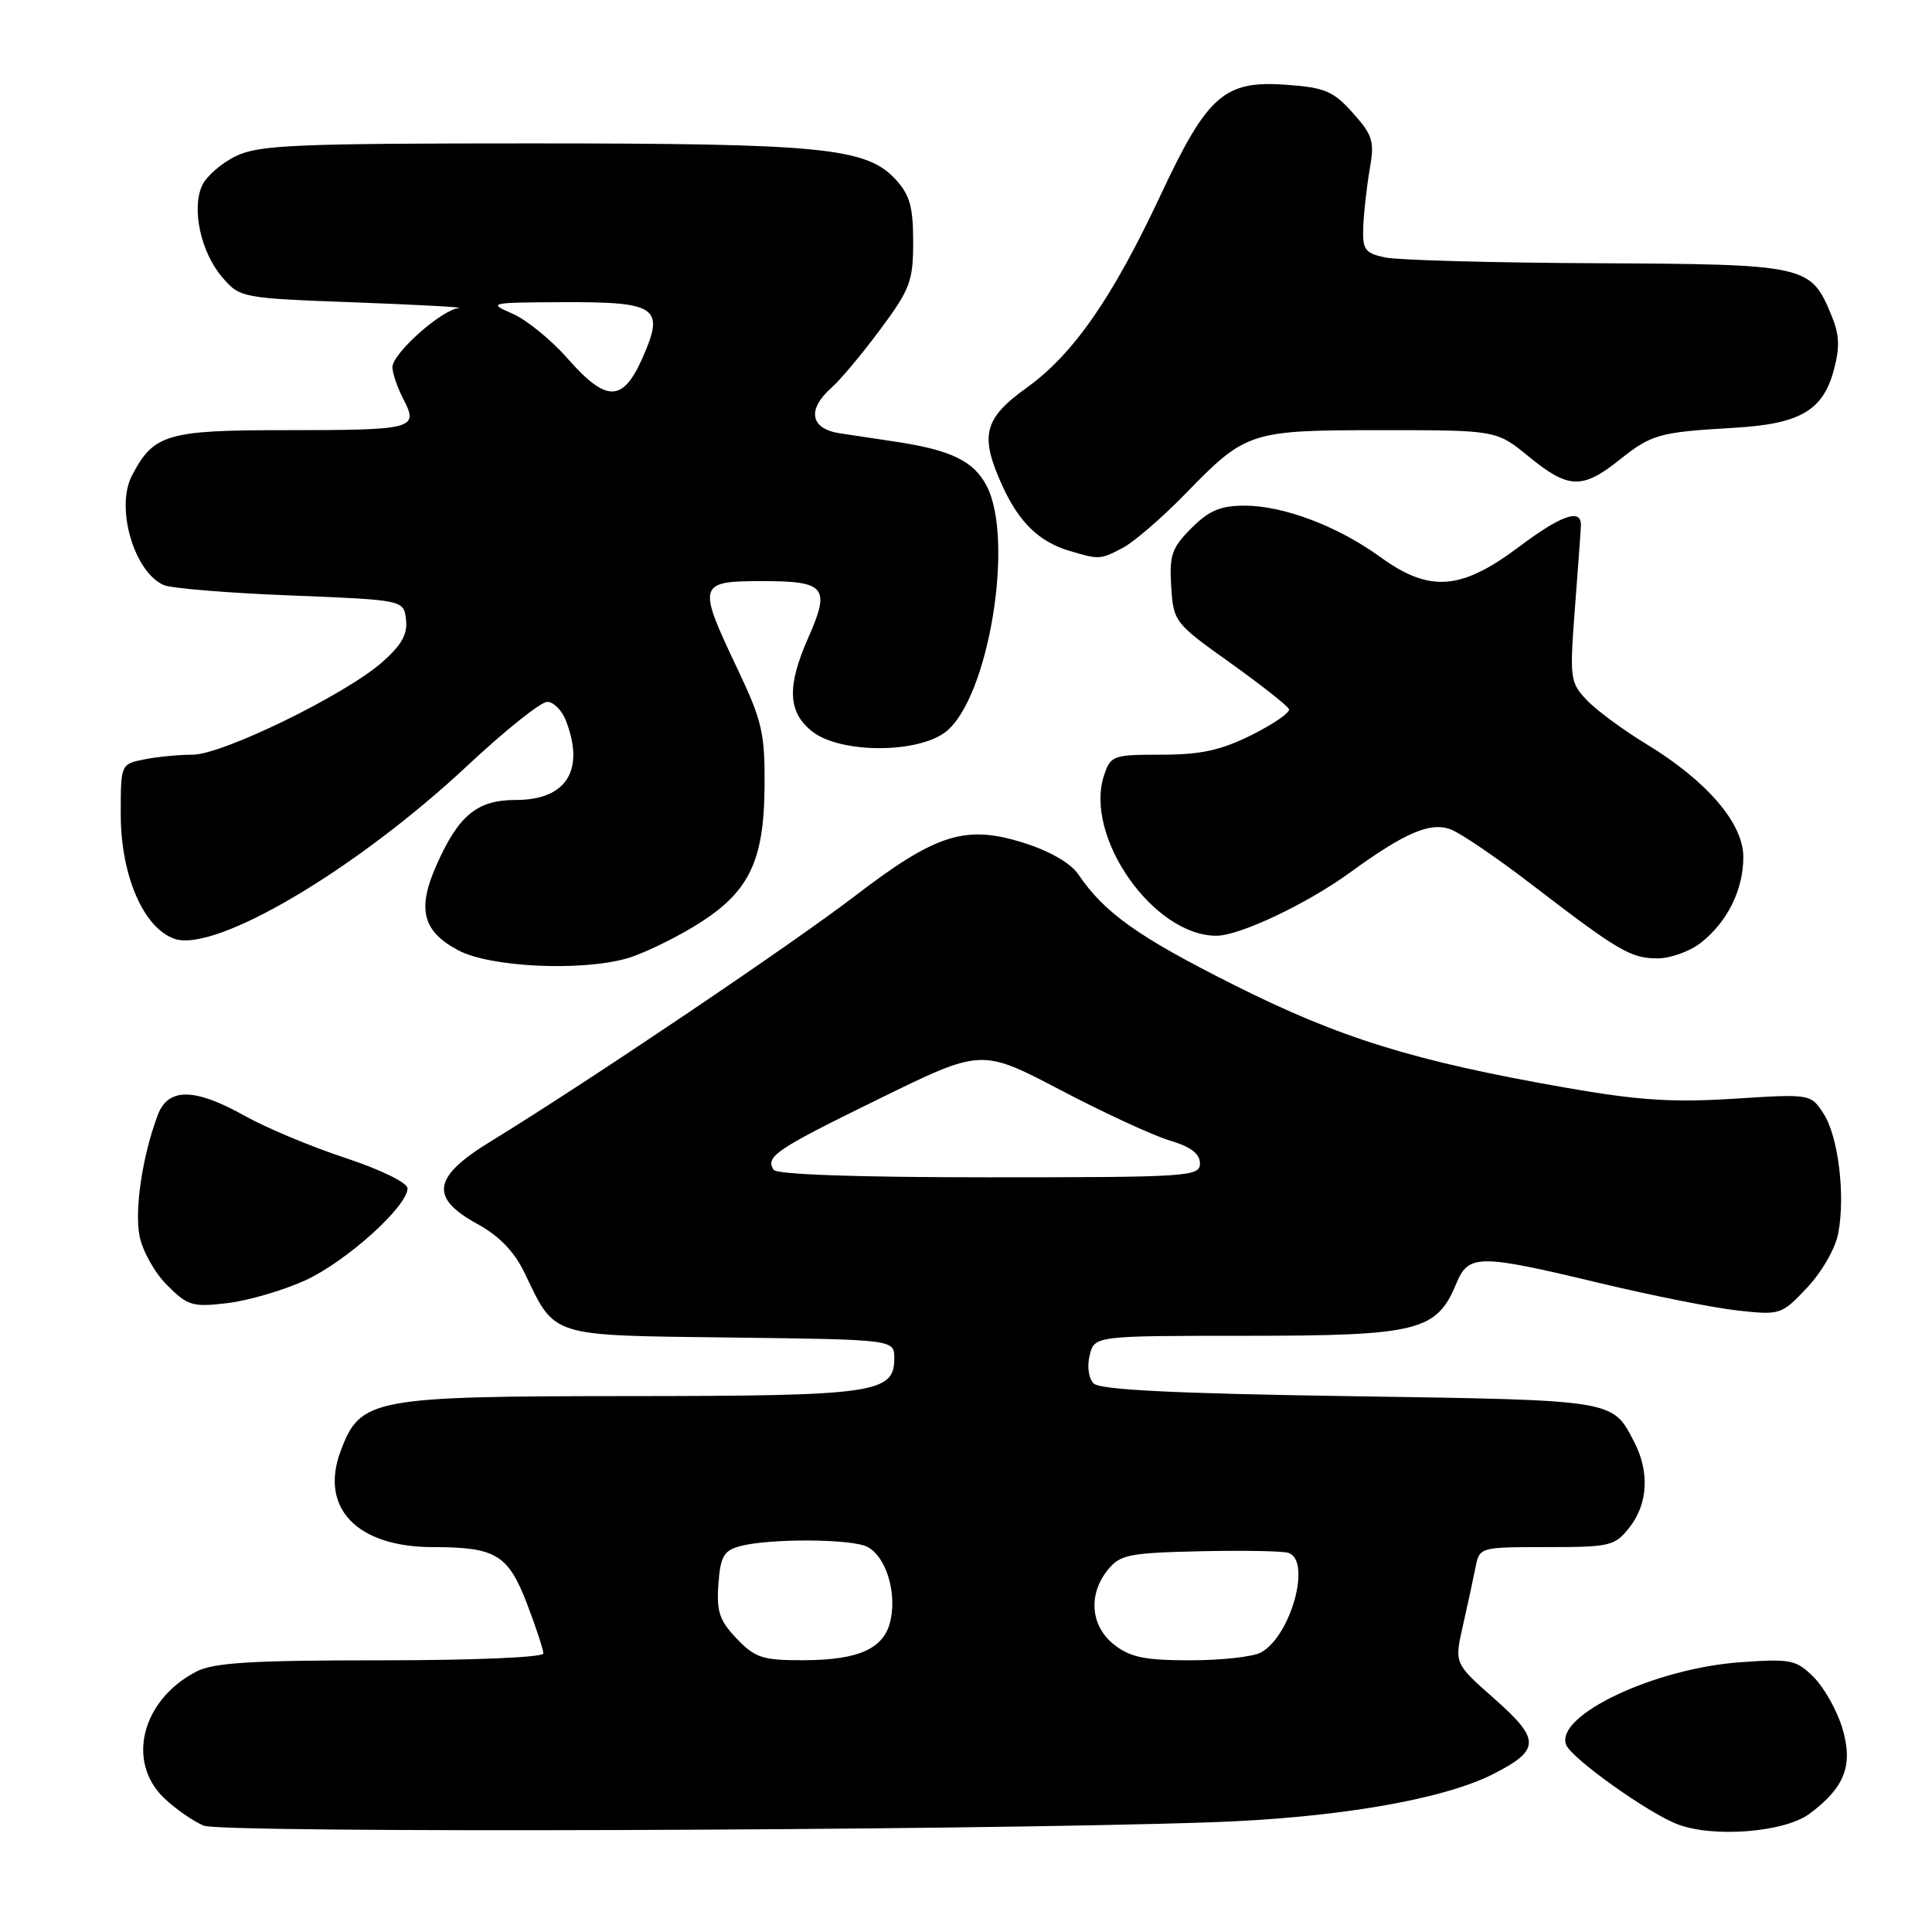 <?xml version="1.0" encoding="UTF-8" standalone="no"?>
<!DOCTYPE svg PUBLIC "-//W3C//DTD SVG 1.1//EN" "http://www.w3.org/Graphics/SVG/1.1/DTD/svg11.dtd" >
<svg xmlns="http://www.w3.org/2000/svg" xmlns:xlink="http://www.w3.org/1999/xlink" version="1.1" viewBox="0 0 256 256">
 <g >
 <path fill="currentColor"
d=" M 160.51 241.46 C 177.03 240.89 191.21 238.46 197.86 235.07 C 204.12 231.88 204.14 230.50 198.01 225.09 C 192.71 220.42 192.71 220.42 193.83 215.46 C 194.45 212.73 195.20 209.26 195.50 207.75 C 196.04 205.00 196.04 205.00 204.95 205.00 C 213.38 205.00 213.97 204.86 215.93 202.37 C 218.35 199.29 218.59 195.04 216.57 191.13 C 213.62 185.43 214.31 185.54 178.90 185.00 C 155.67 184.65 145.75 184.16 144.92 183.32 C 144.24 182.64 144.02 181.06 144.39 179.57 C 145.04 177.00 145.04 177.00 165.27 177.00 C 187.85 176.99 190.36 176.37 192.95 170.12 C 194.59 166.16 195.86 166.15 212.00 170.02 C 218.88 171.67 227.09 173.30 230.25 173.65 C 235.90 174.27 236.06 174.22 239.46 170.61 C 241.40 168.55 243.21 165.40 243.58 163.41 C 244.54 158.31 243.57 150.52 241.61 147.53 C 239.92 144.95 239.89 144.94 229.71 145.59 C 221.61 146.10 217.02 145.80 207.50 144.13 C 187.30 140.59 177.51 137.55 163.41 130.46 C 150.78 124.12 146.33 120.95 142.87 115.84 C 141.87 114.37 139.08 112.76 135.64 111.68 C 127.93 109.25 124.05 110.47 113.22 118.77 C 104.78 125.23 77.48 143.62 65.07 151.21 C 57.32 155.94 56.87 158.68 63.25 162.18 C 66.14 163.76 68.14 165.83 69.50 168.65 C 73.65 177.26 72.58 176.93 96.89 177.23 C 118.50 177.50 118.50 177.50 118.50 179.97 C 118.50 184.61 116.01 184.97 83.50 184.99 C 49.32 185.01 47.75 185.30 45.15 192.23 C 42.30 199.81 47.28 205.00 57.39 205.00 C 65.70 205.00 67.33 205.99 69.83 212.50 C 71.02 215.62 72.00 218.59 72.00 219.09 C 72.00 219.61 62.75 220.00 50.45 220.00 C 33.38 220.00 28.31 220.31 26.04 221.48 C 18.79 225.23 16.69 233.42 21.75 238.26 C 23.26 239.70 25.62 241.34 27.00 241.91 C 29.48 242.92 127.77 242.59 160.51 241.46 Z  M 239.76 240.34 C 244.45 236.86 245.59 233.90 244.12 228.99 C 243.42 226.66 241.72 223.63 240.34 222.25 C 238.02 219.93 237.32 219.78 230.67 220.25 C 219.25 221.05 206.02 227.30 207.52 231.19 C 208.22 232.99 218.36 240.23 222.29 241.73 C 227.04 243.54 236.46 242.79 239.76 240.34 Z  M 40.48 169.64 C 45.87 167.17 54.00 159.85 54.00 157.46 C 54.00 156.72 50.44 154.98 45.75 153.43 C 41.21 151.93 35.21 149.42 32.42 147.85 C 25.81 144.14 22.29 144.10 20.92 147.71 C 18.91 153.00 17.81 160.19 18.48 163.72 C 18.84 165.69 20.49 168.64 22.13 170.28 C 24.87 173.03 25.51 173.22 30.13 172.67 C 32.89 172.34 37.55 170.98 40.48 169.64 Z  M 83.01 127.01 C 84.95 126.48 88.96 124.57 91.94 122.77 C 99.21 118.37 101.25 114.31 101.31 104.08 C 101.36 97.13 100.97 95.47 97.68 88.55 C 92.37 77.36 92.47 77.00 101.03 77.00 C 109.41 77.00 110.06 77.81 107.08 84.55 C 104.24 90.98 104.39 94.37 107.63 96.93 C 111.36 99.86 121.63 99.87 125.34 96.95 C 131.00 92.49 134.47 71.45 130.71 64.33 C 128.97 61.05 125.98 59.62 118.50 58.50 C 116.30 58.17 113.04 57.68 111.25 57.41 C 107.37 56.81 106.91 54.28 110.15 51.40 C 111.34 50.36 114.26 46.86 116.65 43.64 C 120.60 38.32 121.00 37.25 121.00 32.04 C 121.00 27.40 120.55 25.81 118.66 23.76 C 114.77 19.57 108.96 19.00 70.35 19.00 C 39.32 19.00 34.36 19.21 31.31 20.66 C 29.39 21.57 27.35 23.34 26.78 24.58 C 25.36 27.71 26.62 33.45 29.46 36.75 C 31.80 39.47 31.97 39.51 47.16 40.07 C 55.60 40.39 61.73 40.72 60.78 40.82 C 58.48 41.06 52.00 46.84 52.00 48.65 C 52.00 49.45 52.66 51.38 53.48 52.95 C 55.49 56.84 54.86 57.00 37.64 57.00 C 22.09 57.00 20.33 57.53 17.47 63.05 C 15.28 67.29 17.78 75.83 21.71 77.53 C 22.70 77.96 30.25 78.58 38.50 78.90 C 53.50 79.50 53.50 79.50 53.80 82.10 C 54.03 84.03 53.21 85.49 50.62 87.76 C 45.69 92.09 29.47 100.00 25.52 100.00 C 23.72 100.00 20.84 100.28 19.13 100.62 C 16.00 101.25 16.00 101.25 16.00 107.91 C 16.00 116.00 19.02 122.99 23.13 124.40 C 28.56 126.26 47.21 115.23 61.97 101.42 C 66.92 96.79 71.66 93.00 72.51 93.00 C 73.36 93.00 74.49 94.15 75.02 95.57 C 77.51 102.11 75.02 106.00 68.35 106.00 C 63.21 106.00 60.76 108.02 57.81 114.69 C 55.24 120.50 56.01 123.43 60.76 125.94 C 64.95 128.15 76.85 128.73 83.01 127.01 Z  M 225.39 124.91 C 228.90 122.14 231.00 117.90 231.00 113.55 C 231.00 109.09 226.16 103.46 218.13 98.58 C 215.03 96.70 211.47 94.06 210.22 92.73 C 208.04 90.41 207.97 89.86 208.70 80.40 C 209.12 74.96 209.47 70.09 209.48 69.58 C 209.53 67.33 206.84 68.27 201.26 72.47 C 193.58 78.23 189.42 78.54 182.90 73.81 C 177.26 69.72 170.07 67.00 164.91 67.00 C 161.73 67.00 160.20 67.65 157.87 69.98 C 155.27 72.58 154.93 73.56 155.19 77.72 C 155.49 82.39 155.63 82.57 163.00 87.82 C 167.12 90.77 170.63 93.53 170.80 93.97 C 170.96 94.42 168.73 95.95 165.85 97.39 C 161.76 99.42 159.13 100.00 153.90 100.00 C 147.47 100.00 147.16 100.11 146.29 102.75 C 143.61 110.85 152.86 124.03 161.20 123.99 C 164.27 123.98 173.21 119.75 178.89 115.61 C 186.18 110.31 189.54 108.87 192.25 109.91 C 193.55 110.40 198.34 113.66 202.89 117.15 C 214.47 126.04 216.09 126.99 219.62 126.99 C 221.33 127.00 223.92 126.06 225.39 124.91 Z  M 148.80 72.58 C 150.28 71.79 153.97 68.61 157.00 65.50 C 165.13 57.14 165.57 57.00 183.10 57.00 C 198.29 57.00 198.29 57.00 202.57 60.50 C 207.79 64.78 209.65 64.86 214.53 60.98 C 218.86 57.53 219.80 57.27 229.72 56.69 C 238.50 56.18 241.54 54.43 242.99 49.04 C 243.82 45.95 243.74 44.32 242.63 41.67 C 239.91 35.14 239.32 35.01 211.53 34.88 C 197.76 34.82 185.15 34.47 183.50 34.11 C 180.83 33.53 180.52 33.08 180.64 29.98 C 180.72 28.07 181.11 24.65 181.50 22.39 C 182.15 18.73 181.90 17.92 179.26 14.97 C 176.67 12.06 175.56 11.60 170.40 11.23 C 162.23 10.64 159.99 12.61 153.82 25.78 C 147.42 39.45 142.23 46.93 136.05 51.37 C 130.31 55.49 129.77 57.73 132.88 64.50 C 135.05 69.22 137.71 71.79 141.64 72.97 C 145.65 74.17 145.79 74.17 148.80 72.58 Z  M 97.62 217.13 C 95.33 214.74 94.93 213.53 95.19 209.92 C 95.45 206.27 95.90 205.47 98.00 204.89 C 101.85 203.83 112.91 203.88 114.96 204.98 C 117.32 206.24 118.77 210.69 118.05 214.47 C 117.31 218.39 113.99 219.97 106.44 219.99 C 101.06 220.00 100.06 219.68 97.62 217.13 Z  M 147.63 217.93 C 144.50 215.46 144.15 211.28 146.80 208.00 C 148.42 206.00 149.61 205.76 159.05 205.55 C 164.80 205.42 170.06 205.52 170.75 205.77 C 173.81 206.86 171.02 216.85 167.06 218.97 C 166.00 219.54 161.79 220.00 157.70 220.00 C 151.70 220.00 149.76 219.60 147.63 217.93 Z  M 102.50 155.00 C 101.41 153.23 102.75 152.33 116.52 145.58 C 130.05 138.95 130.05 138.95 140.49 144.42 C 146.22 147.43 152.74 150.44 154.96 151.11 C 157.78 151.95 159.00 152.87 159.00 154.16 C 159.00 155.90 157.53 156.00 131.06 156.00 C 113.51 156.00 102.89 155.63 102.50 155.00 Z  M 75.21 47.51 C 73.04 45.03 69.74 42.35 67.88 41.55 C 64.61 40.13 64.84 40.08 74.63 40.04 C 87.09 39.99 88.11 40.71 85.13 47.44 C 82.52 53.33 80.35 53.34 75.21 47.51 Z "/>
</g>
</svg>